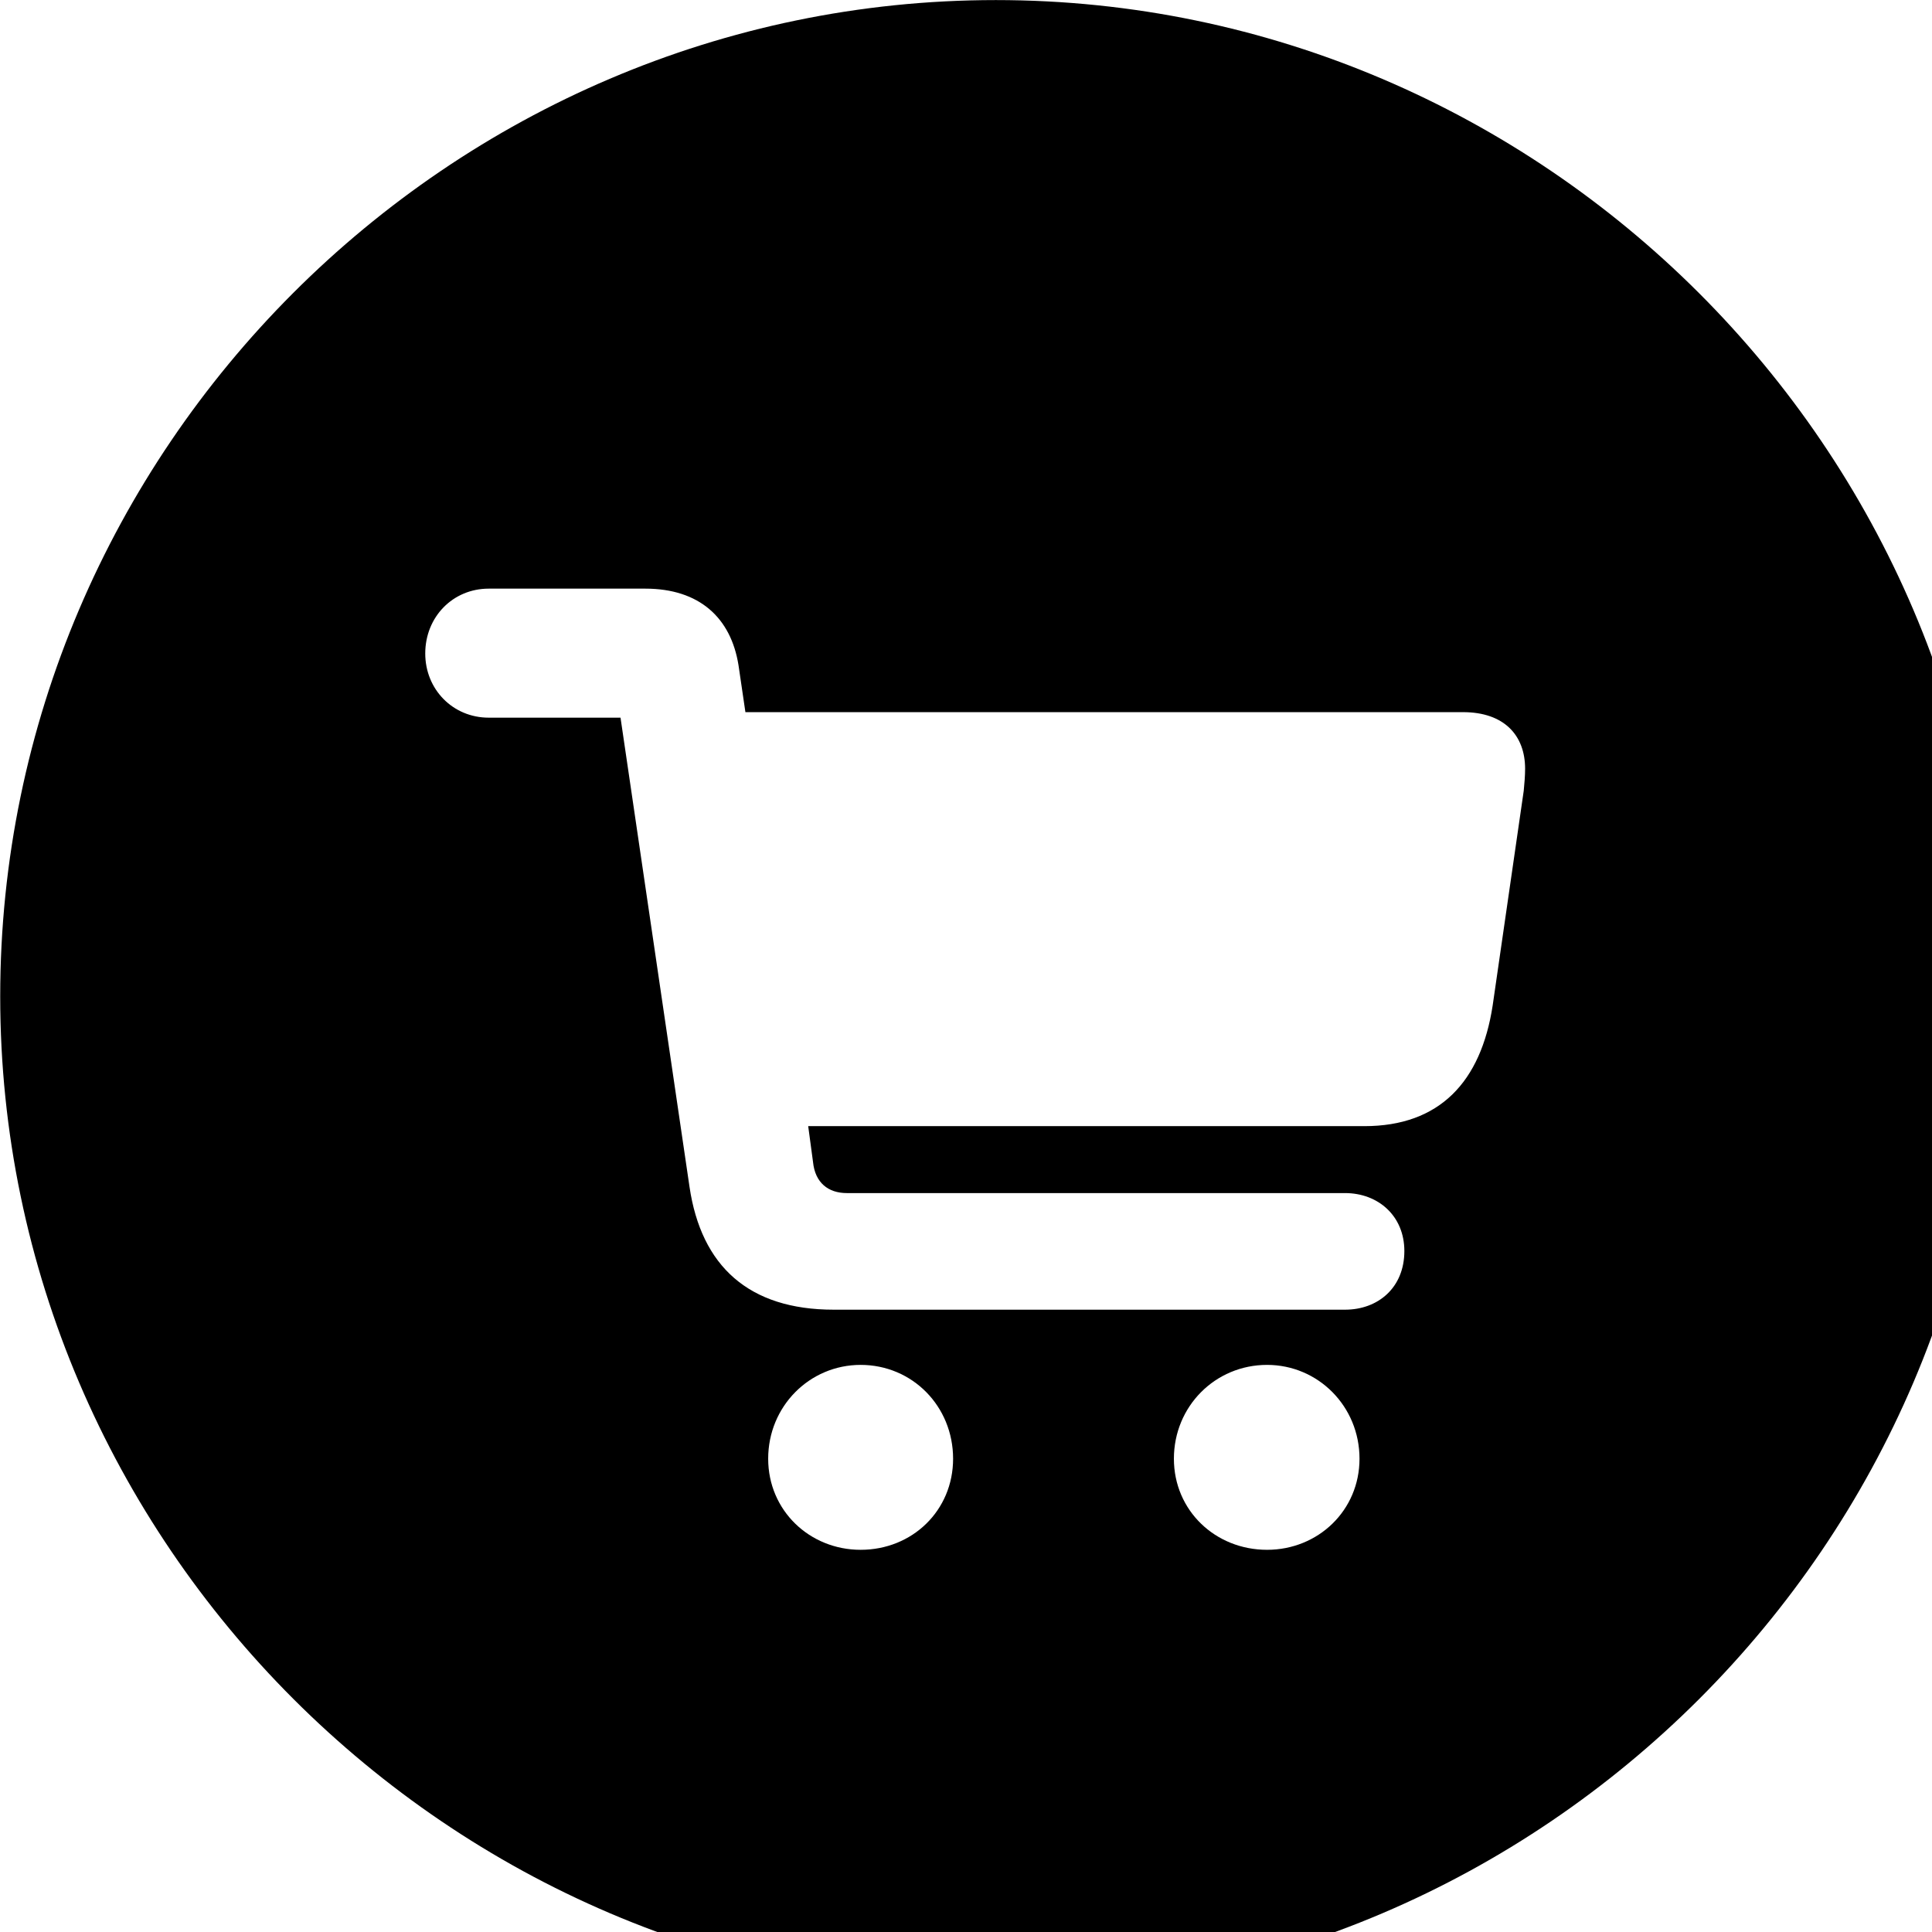 <svg xmlns="http://www.w3.org/2000/svg" viewBox="0 0 28 28" width="28" height="28">
  <path d="M14.433 28.871C22.363 28.871 28.873 22.351 28.873 14.441C28.873 6.511 22.353 0.001 14.433 0.001C6.513 0.001 0.003 6.511 0.003 14.441C0.003 22.351 6.523 28.871 14.433 28.871ZM12.083 18.981C10.853 18.981 10.163 18.351 9.993 17.201L8.993 10.401H7.083C6.563 10.401 6.163 9.991 6.163 9.471C6.163 8.941 6.563 8.531 7.083 8.531H9.353C10.133 8.531 10.593 8.951 10.703 9.641L10.803 10.321H21.203C21.803 10.321 22.103 10.661 22.103 11.141C22.103 11.241 22.093 11.361 22.083 11.461L21.633 14.571C21.463 15.681 20.863 16.321 19.773 16.321H11.713L11.783 16.841C11.813 17.141 12.003 17.291 12.273 17.291H19.493C19.973 17.291 20.353 17.621 20.353 18.131C20.353 18.661 19.973 18.981 19.493 18.981ZM12.473 22.461C11.733 22.461 11.133 21.891 11.133 21.141C11.133 20.381 11.733 19.781 12.473 19.781C13.223 19.781 13.813 20.381 13.813 21.141C13.813 21.891 13.223 22.461 12.473 22.461ZM18.363 22.461C17.613 22.461 17.013 21.891 17.013 21.141C17.013 20.381 17.613 19.781 18.363 19.781C19.103 19.781 19.703 20.381 19.703 21.141C19.703 21.891 19.103 22.461 18.363 22.461Z" />
</svg>